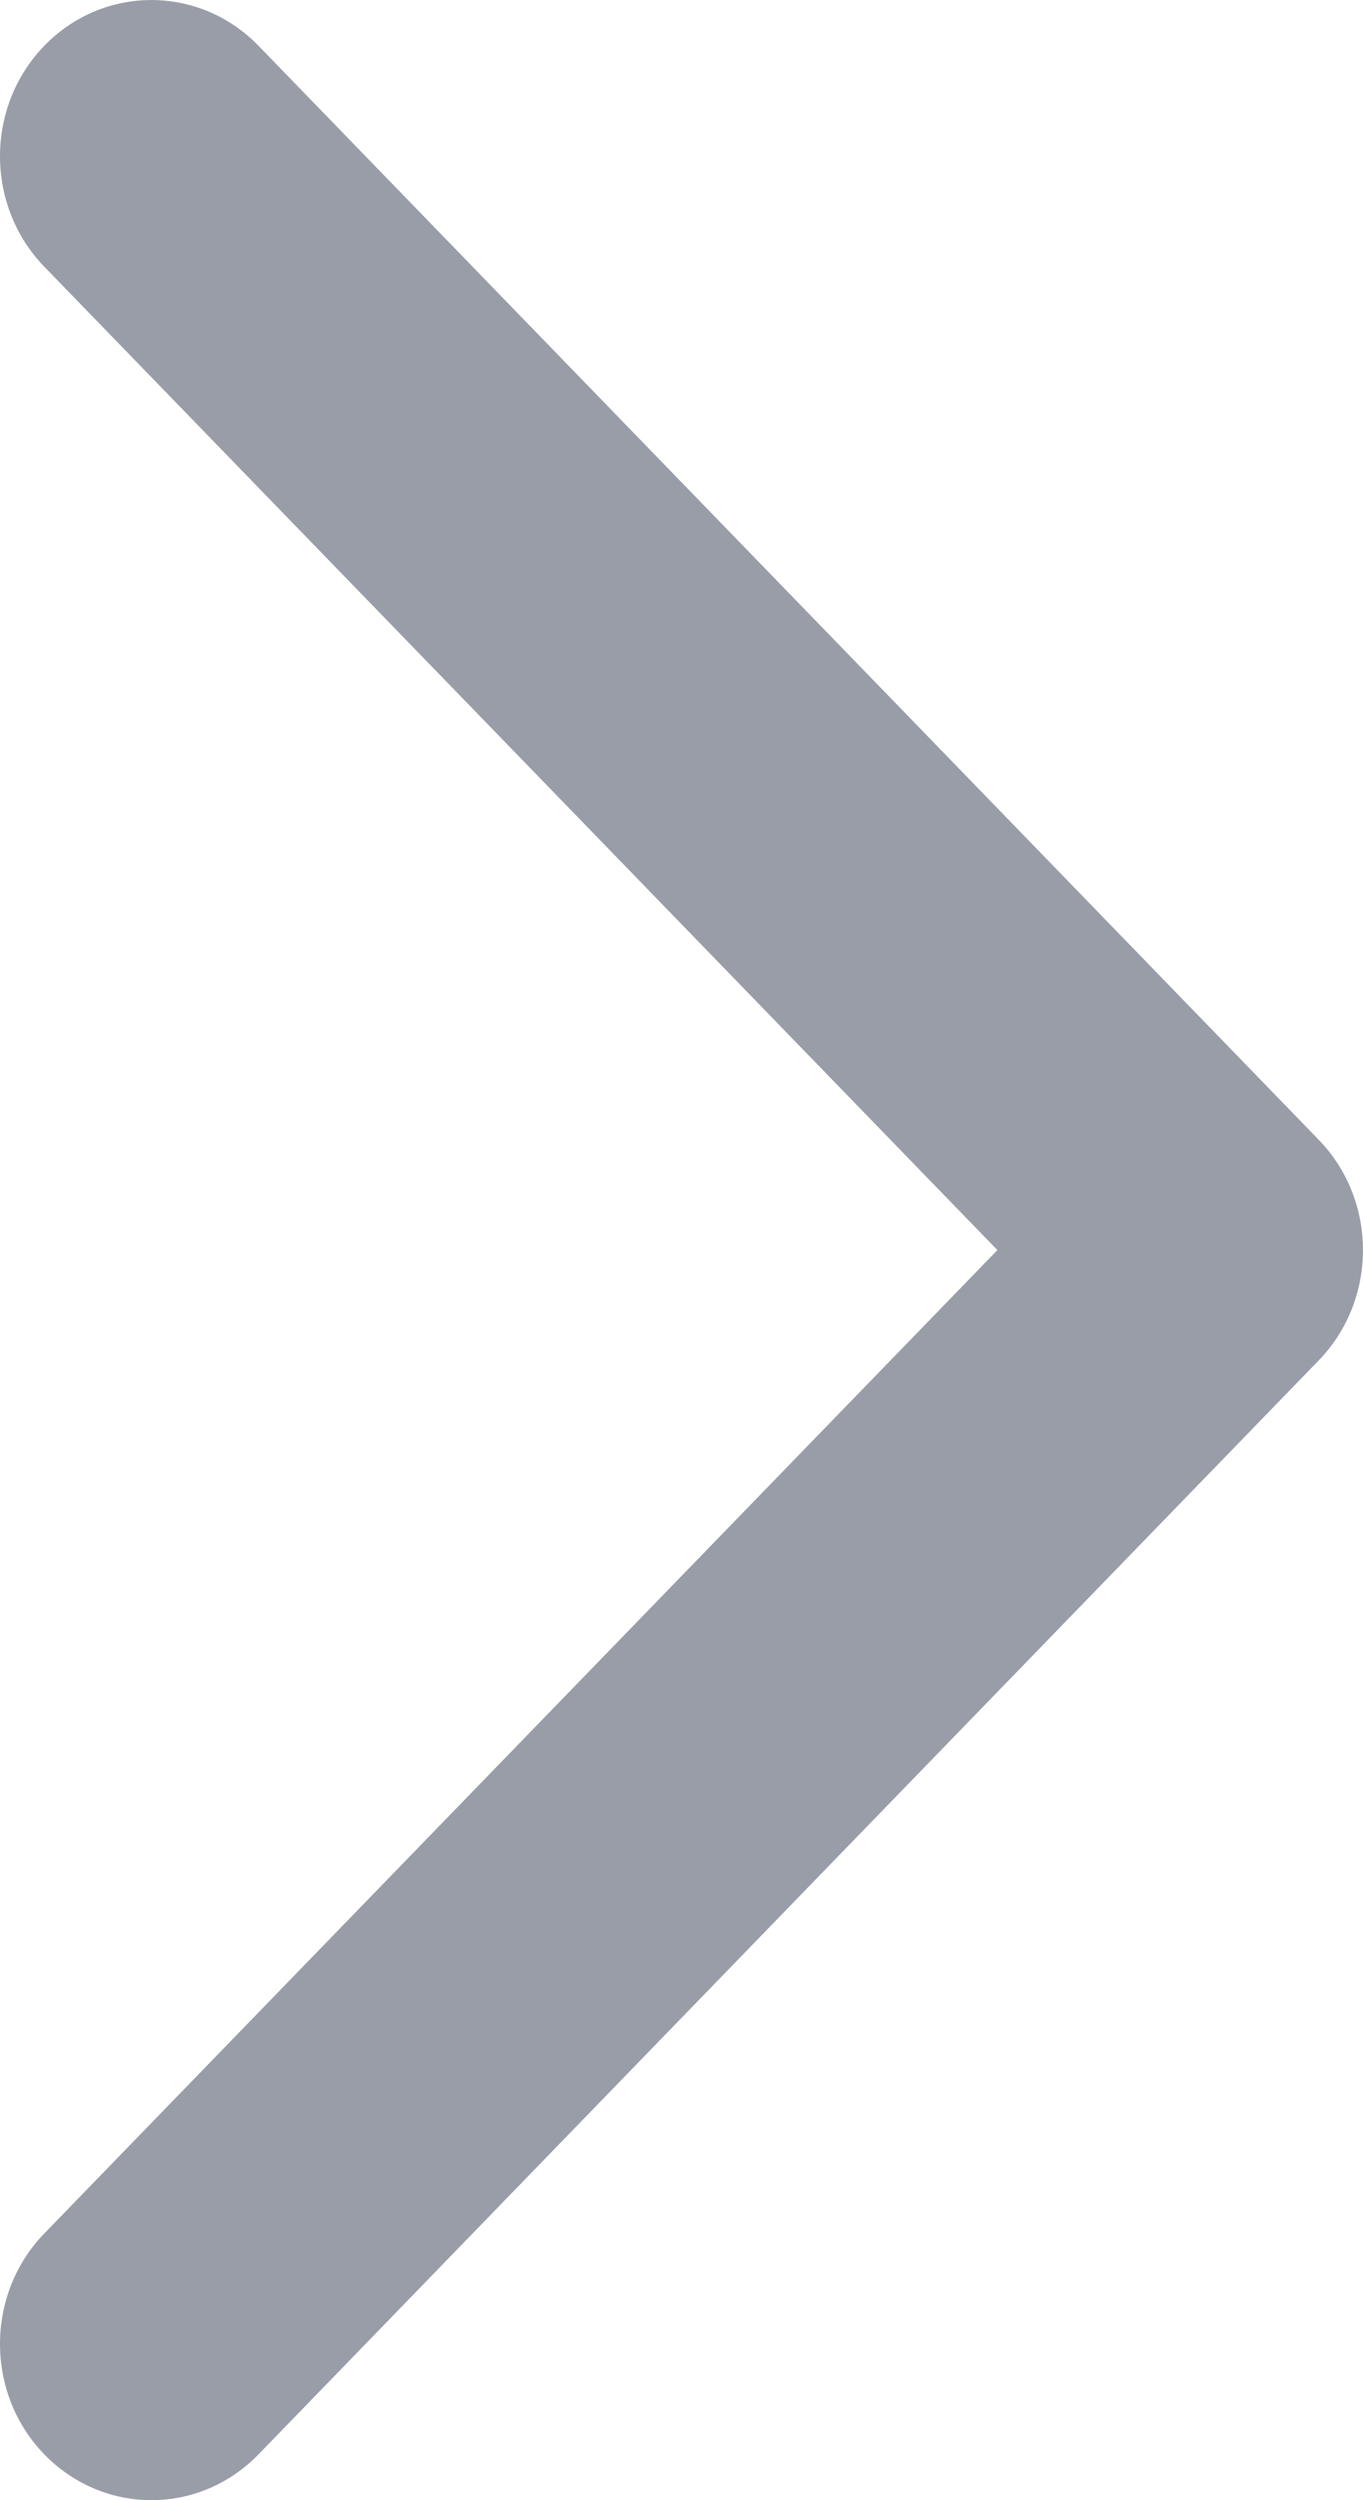 <?xml version="1.0" encoding="UTF-8"?>
<svg width="12px" height="22px" viewBox="0 0 12 22" version="1.1" xmlns="http://www.w3.org/2000/svg" xmlns:xlink="http://www.w3.org/1999/xlink">
    <!-- Generator: Sketch 50.2 (55047) - http://www.bohemiancoding.com/sketch -->
    <title>right_arrow</title>
    <desc>Created with Sketch.</desc>
    <defs></defs>
    <g id="Page-1" stroke="none" stroke-width="1" fill="none" fill-rule="evenodd">
        <g id="yura_1280_main" transform="translate(-1158, -348)" fill="#999DA7">
            <path d="M1158.39,369.597 C1157.87,369.061 1157.87,368.189 1158.39,367.653 L1166.781,359 L1158.39,350.347 C1157.87,349.811 1157.87,348.939 1158.39,348.403 C1158.91,347.866 1159.755,347.866 1160.276,348.403 L1169.609,358.028 C1170.13,358.564 1170.13,359.436 1169.609,359.972 L1160.276,369.597 C1160.016,369.865 1159.674,370 1159.333,370 C1158.991,370 1158.651,369.865 1158.39,369.597 L1158.39,369.597 Z" id="right_arrow"></path>
        </g>
    </g>
</svg>